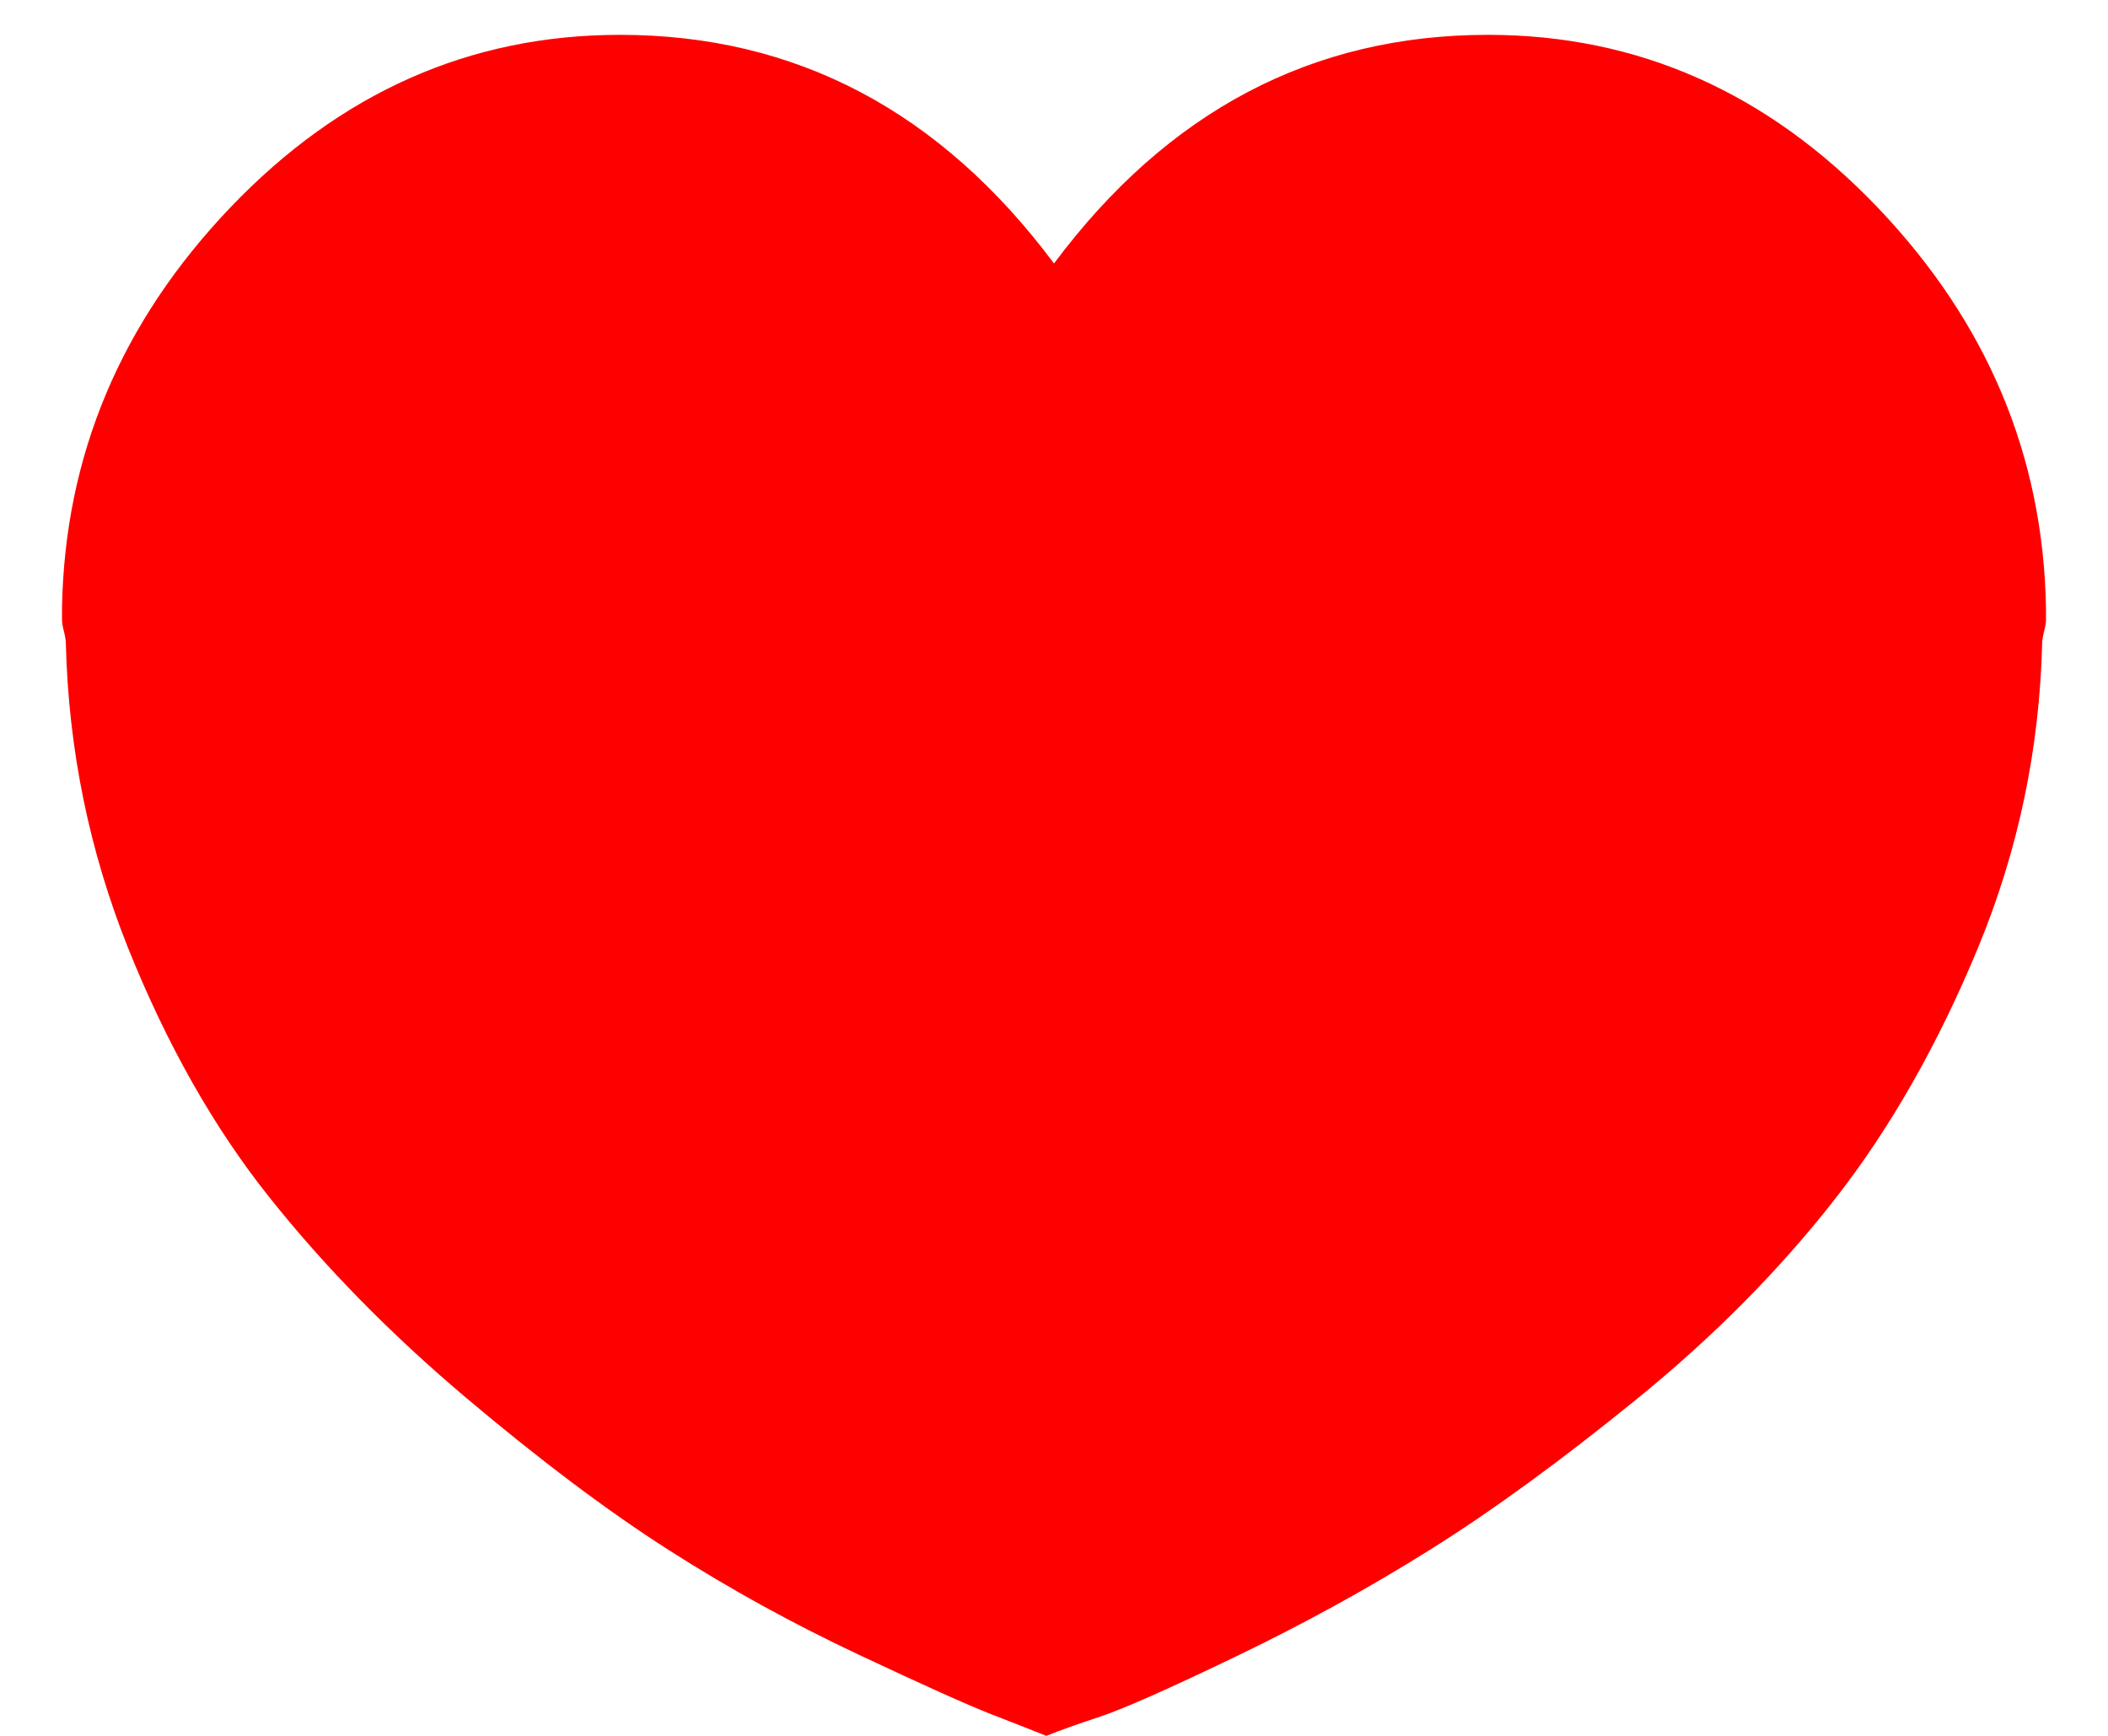 <?xml version="1.0" encoding="UTF-8"?>
<svg width="17px" height="14px" viewBox="0 0 17 14" version="1.1" xmlns="http://www.w3.org/2000/svg" xmlns:xlink="http://www.w3.org/1999/xlink">
    <!-- Generator: sketchtool 41 (35326) - http://www.bohemiancoding.com/sketch -->
    <title>ADECB542-CD5E-4066-892E-DCE0320FF103</title>
    <desc>Created with sketchtool.</desc>
    <defs></defs>
    <g id="Showcase" stroke="none" stroke-width="1" fill="none" fill-rule="evenodd">
        <g transform="translate(-712, -1123)" id="Latest-projects" fill="#FF0000">
            <g transform="translate(180, 100)">
                <g id="Group-3" transform="translate(502, 1023)">
                    <path d="M46.5,4.906 C46.479,3.677 46.026,2.599 45.141,1.672 C44.255,0.745 43.208,0.281 42,0.281 C40.583,0.281 39.417,0.896 38.5,2.125 C37.583,0.896 36.417,0.281 35,0.281 C33.792,0.281 32.745,0.745 31.859,1.672 C30.974,2.599 30.521,3.677 30.5,4.906 L30.5,5 C30.5,5.021 30.505,5.052 30.516,5.094 C30.526,5.135 30.531,5.167 30.531,5.188 C30.552,6.042 30.719,6.859 31.031,7.641 C31.344,8.422 31.724,9.094 32.172,9.656 C32.62,10.219 33.146,10.755 33.75,11.266 C34.354,11.776 34.901,12.187 35.391,12.5 C35.88,12.813 36.391,13.094 36.922,13.344 C37.453,13.594 37.812,13.755 38,13.828 C38.188,13.901 38.333,13.958 38.438,14 C38.542,13.958 38.687,13.906 38.875,13.844 C39.063,13.781 39.427,13.62 39.969,13.359 C40.51,13.099 41.031,12.813 41.531,12.5 C42.031,12.187 42.589,11.781 43.203,11.281 C43.818,10.781 44.349,10.245 44.797,9.672 C45.245,9.099 45.63,8.422 45.953,7.641 C46.276,6.859 46.448,6.042 46.469,5.188 C46.469,5.167 46.474,5.135 46.484,5.094 C46.495,5.052 46.5,5.021 46.5,5 L46.5,4.906 Z" id=""></path>
                </g>
            </g>
        </g>
    </g>
</svg>
